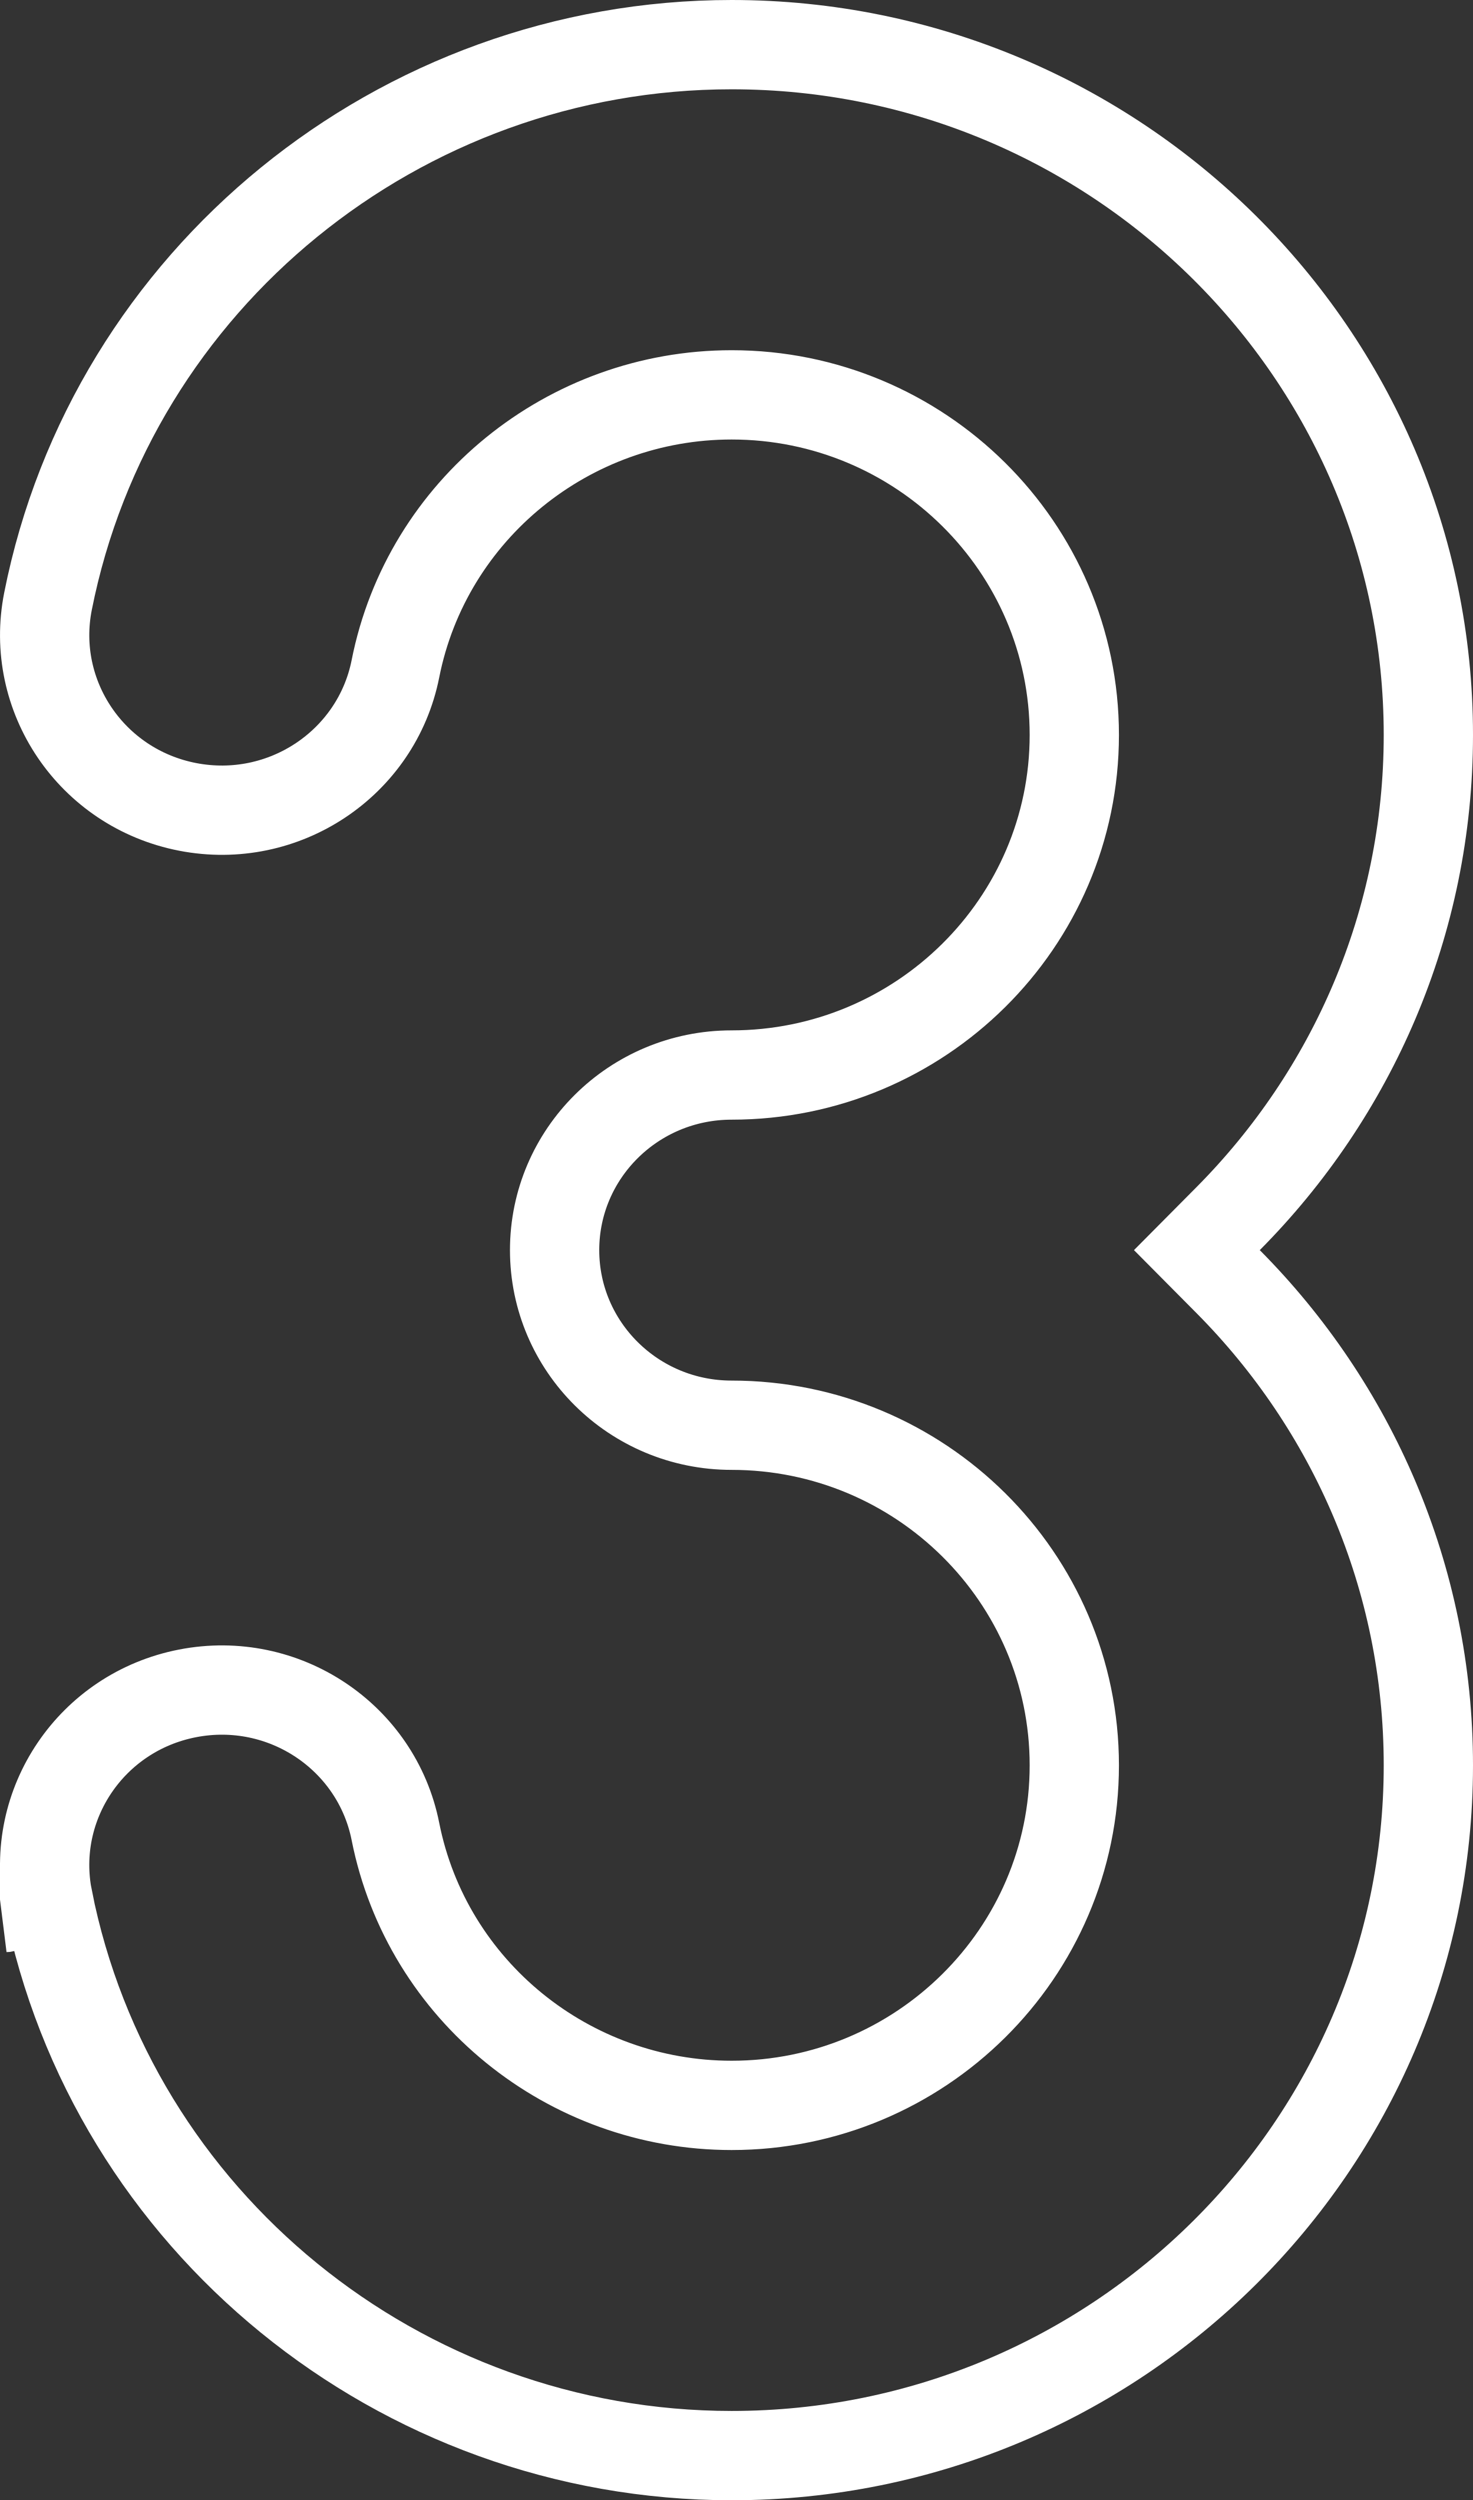 <svg width="33" height="56" fill="none" xmlns="http://www.w3.org/2000/svg"><rect width="100%" height="100%" fill="#333333" stroke="none"/><path d="m.094 42.724.981-.194c-.42-2.117.97-4.183 3.126-4.602 2.158-.42 4.238.974 4.658 3.094.706 3.564 3.879 6.134 7.532 6.134 4.226 0 7.677-3.408 7.677-7.617 0-4.21-3.452-7.617-7.677-7.617-2.199 0-3.966-1.764-3.966-3.922 0-2.158 1.767-3.922 3.966-3.922 4.226 0 7.677-3.408 7.677-7.617 0-4.21-3.452-7.617-7.677-7.617-3.653 0-6.826 2.57-7.532 6.135-.42 2.119-2.5 3.513-4.658 3.093-2.156-.42-3.545-2.485-3.126-4.602C2.505 6.253 8.943 1 16.391 1 25.006 1 32 7.945 32 16.46c0 4.215-1.71 8.04-4.486 10.835l-.7.705.7.705C30.289 31.499 32 35.325 32 39.539 32 48.055 25.006 55 16.391 55 8.943 55 2.505 49.747 1.075 42.53l-.98.194Z" stroke="#FFF" stroke-width="2"/></svg>